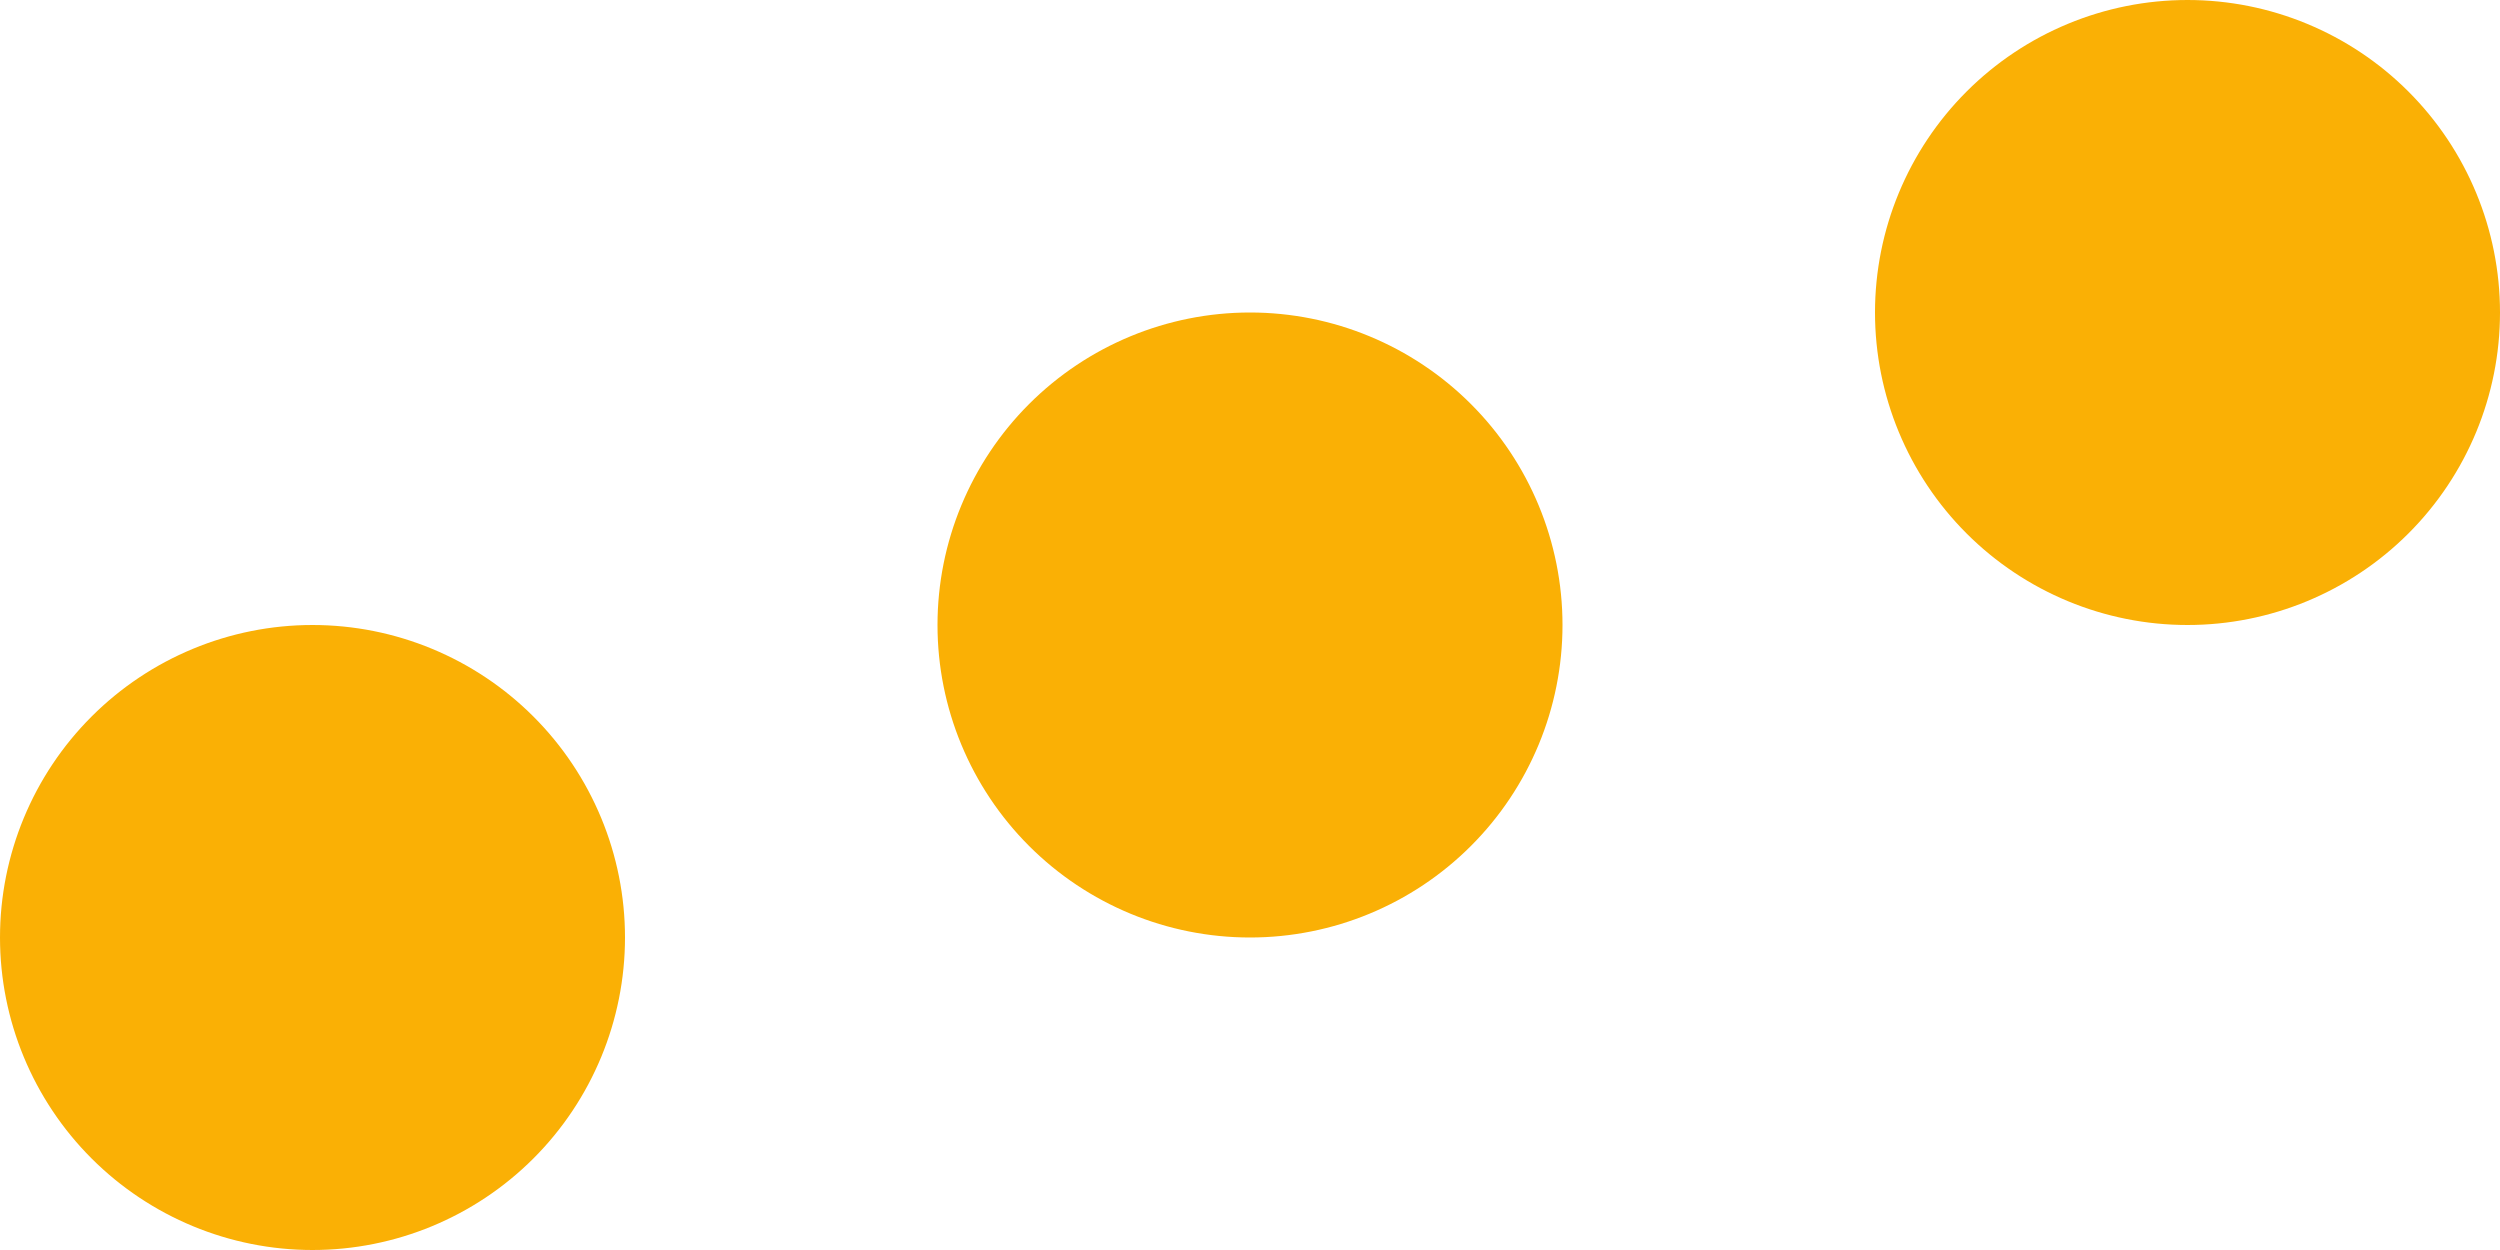 <svg width="16" height="8" viewBox="0 0 16 8" fill="none" xmlns="http://www.w3.org/2000/svg">
<path d="M2 8C1.47 8 0.961 7.789 0.586 7.414C0.211 7.039 0 6.53 0 6C0 5.47 0.211 4.961 0.586 4.586C0.961 4.211 1.47 4 2 4C2.53 4 3.039 4.211 3.414 4.586C3.789 4.961 4 5.47 4 6C4 6.53 3.789 7.039 3.414 7.414C3.039 7.789 2.53 8 2 8ZM8 6C7.47 6 6.961 5.789 6.586 5.414C6.211 5.039 6 4.53 6 4C6 3.47 6.211 2.961 6.586 2.586C6.961 2.211 7.47 2 8 2C8.53 2 9.039 2.211 9.414 2.586C9.789 2.961 10 3.47 10 4C10 4.53 9.789 5.039 9.414 5.414C9.039 5.789 8.53 6 8 6ZM14 4C13.47 4 12.961 3.789 12.586 3.414C12.211 3.039 12 2.53 12 2C12 1.47 12.211 0.961 12.586 0.586C12.961 0.211 13.47 0 14 0C14.53 0 15.039 0.211 15.414 0.586C15.789 0.961 16 1.47 16 2C16 2.53 15.789 3.039 15.414 3.414C15.039 3.789 14.53 4 14 4Z" fill="#FAB005"/>
</svg>
